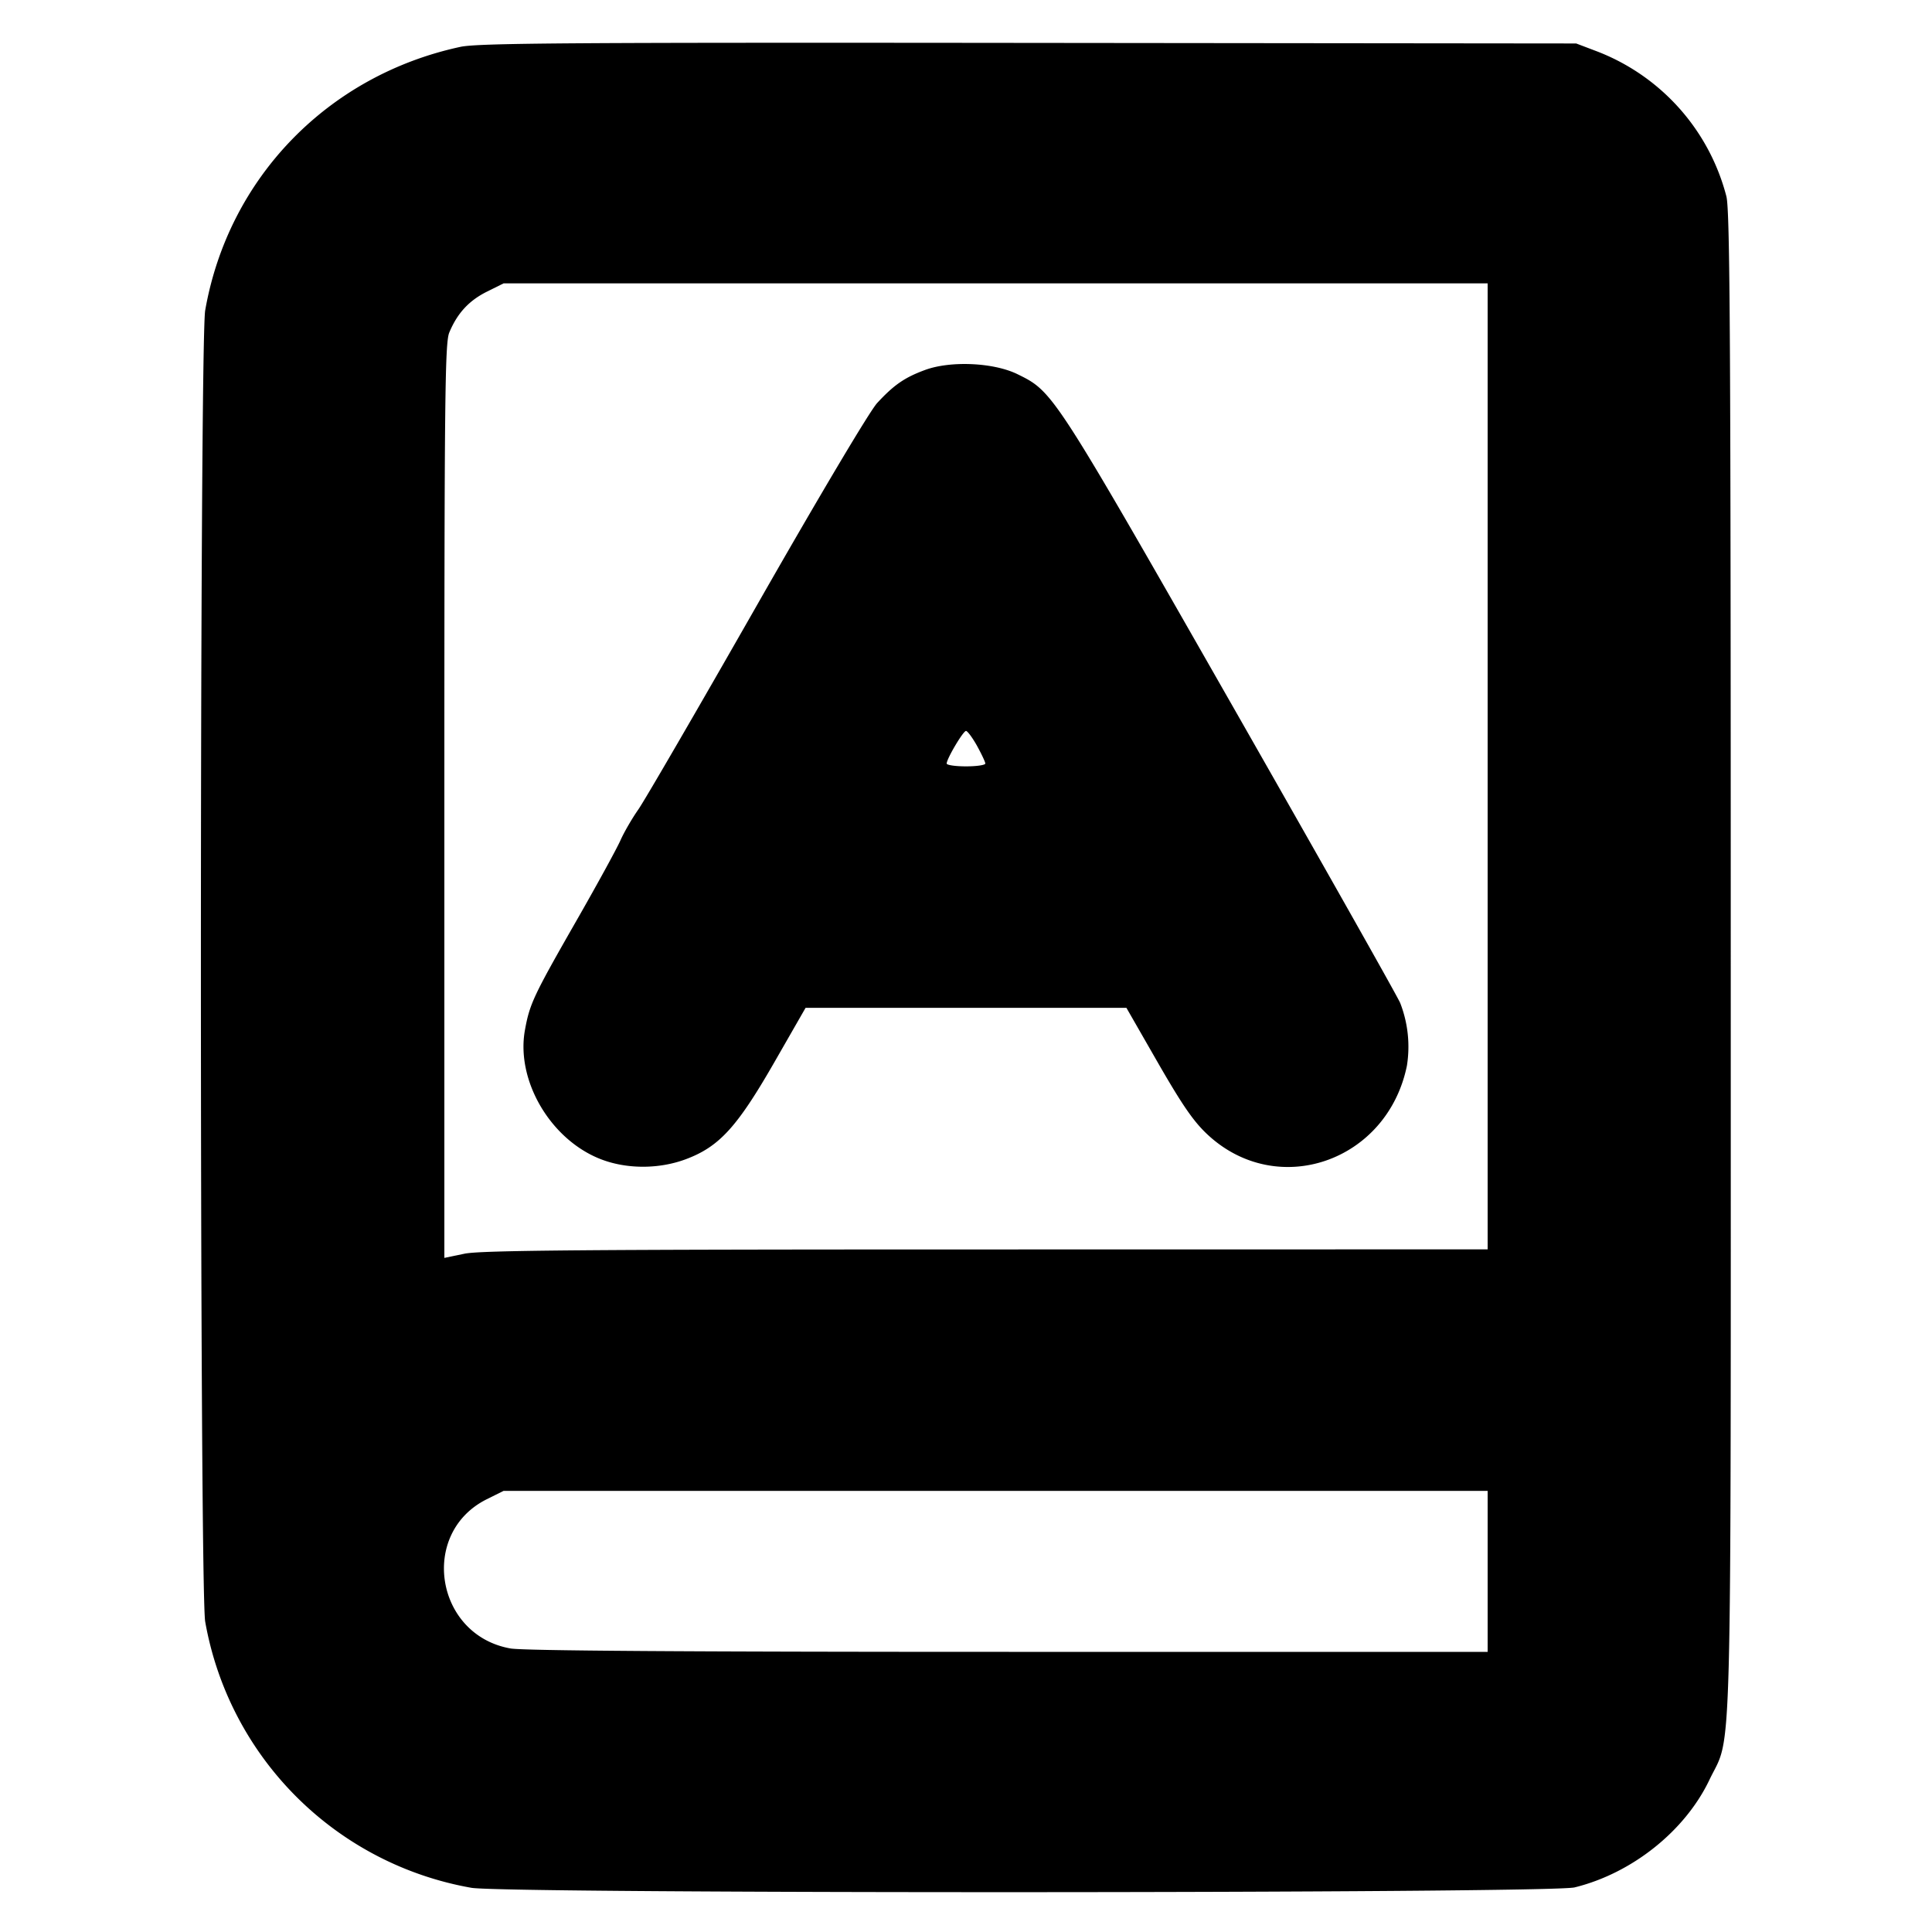 <svg xmlns="http://www.w3.org/2000/svg" width="24" height="24" fill="none" stroke="currentColor" stroke-linecap="round" stroke-linejoin="round" stroke-width="3"><path fill="#000" fill-rule="evenodd" stroke="none" d="M5.72.582C4.072.936 2.836 2.213 2.549 3.856c-.071.412-.071 15.876 0 16.288a4.075 4.075 0 0 0 3.307 3.307c.435.075 13.395.071 13.704-.005.713-.175 1.372-.701 1.674-1.334.287-.604.266.198.266-10.112 0-7.714-.009-9.378-.054-9.56A2.64 2.64 0 0 0 19.817.63L19.58.54l-6.8-.007C7.089.527 5.938.535 5.72.582M18.48 9.52v6l-6.23.001c-4.979 0-6.28.011-6.48.053l-.25.052V9.952c0-5.005.007-5.692.061-5.821.1-.24.244-.396.466-.507l.209-.104H18.48zm-6.989-4.924c-.255.094-.387.186-.595.411-.092.1-.721 1.158-1.494 2.513-.734 1.287-1.397 2.429-1.474 2.538-.077.11-.176.281-.22.38-.044.1-.291.552-.55 1.004-.532.93-.578 1.028-.637 1.354-.114.629.321 1.366.948 1.606.321.123.72.122 1.051-.002.414-.155.635-.397 1.094-1.195l.393-.685h3.986l.393.685c.305.53.444.731.619.893.867.803 2.228.331 2.472-.858a1.5 1.5 0 0 0-.083-.78c-.025-.066-.972-1.743-2.104-3.727-2.208-3.868-2.207-3.867-2.649-4.084-.296-.146-.832-.17-1.15-.053m.646 4.669c.056.102.103.201.103.22s-.108.035-.24.035-.24-.016-.24-.035c0-.059.205-.405.24-.405.018 0 .08.083.137.185M18.48 19.52v1h-5.947c-4.011 0-6.026-.014-6.19-.042-.936-.164-1.139-1.434-.296-1.854l.209-.104H18.48z"/></svg>